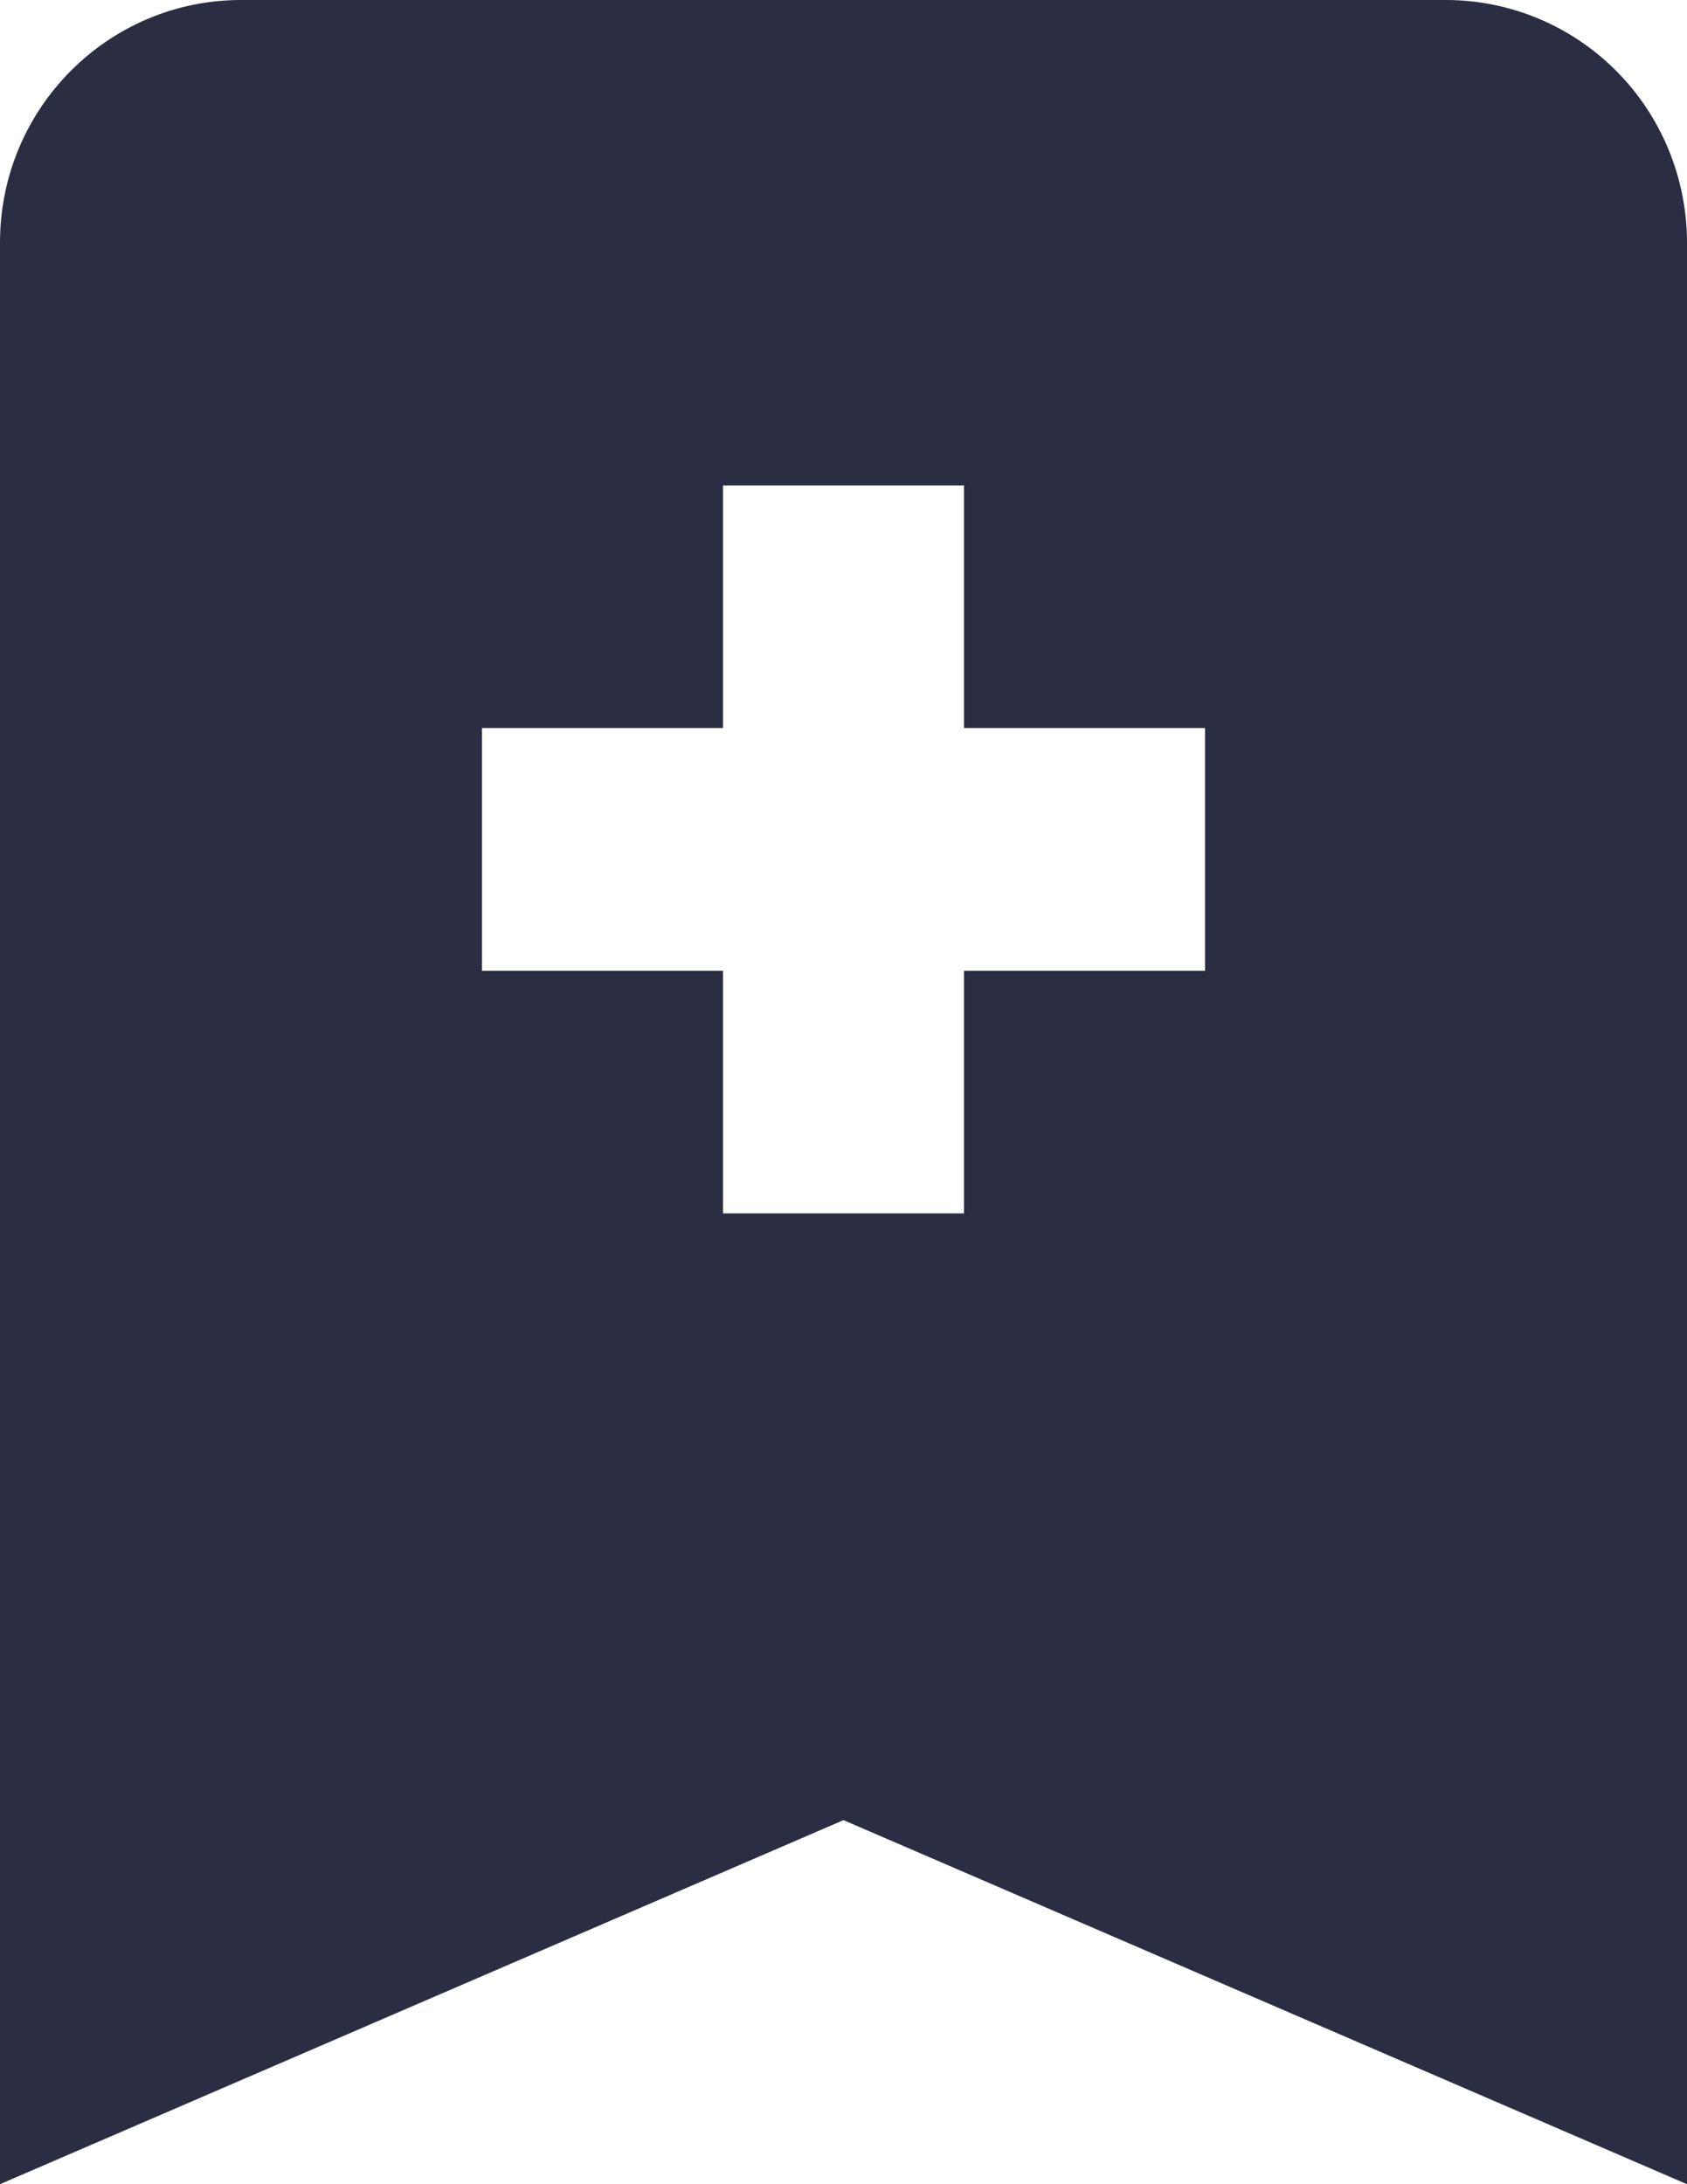 <svg width="17" height="22" viewBox="0 0 17 22" fill="none" xmlns="http://www.w3.org/2000/svg">
<path d="M14.571 0C15.216 0 15.833 0.258 16.289 0.716C16.744 1.174 17 1.796 17 2.444V22L8.5 18.333L0 22V2.444C0 1.088 1.093 0 2.429 0H14.571ZM7.286 4.889V7.333H4.857V9.778H7.286V12.222H9.714V9.778H12.143V7.333H9.714V4.889H7.286Z" fill="#2B2D42"/>
</svg>
